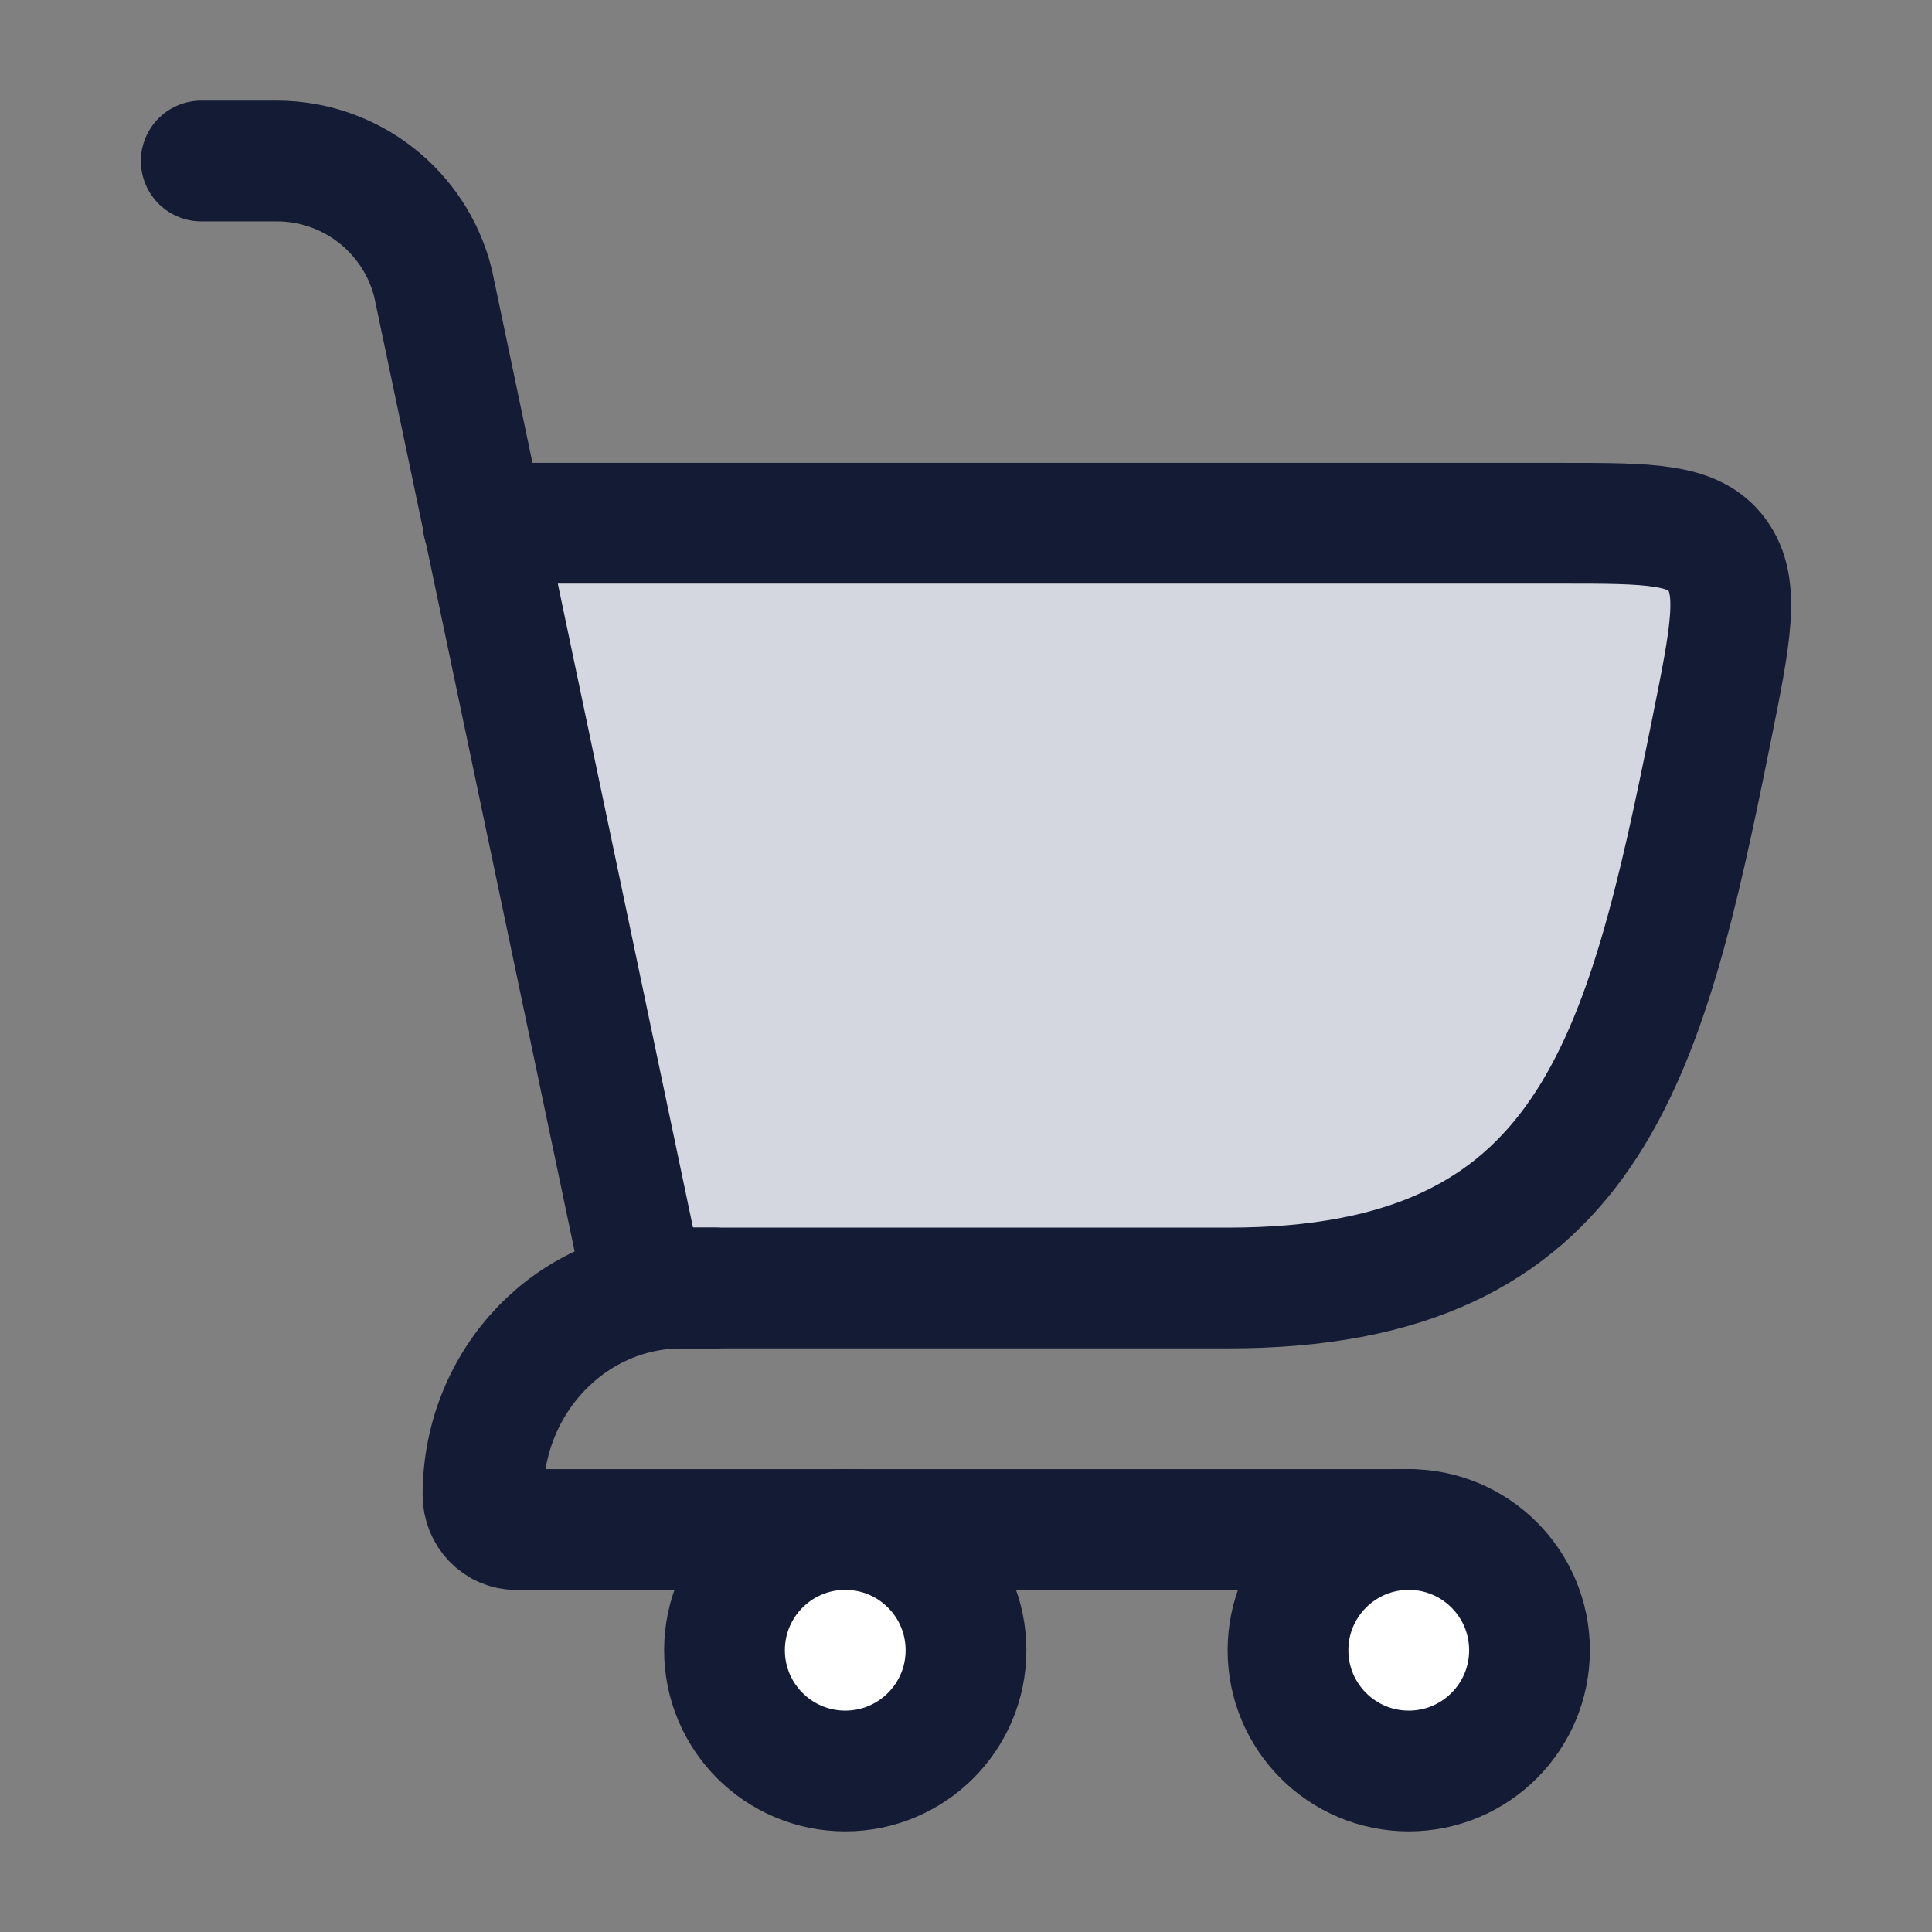<svg width="24" height="24" viewBox="0 0 24 24" fill="none" xmlns="http://www.w3.org/2000/svg">
<rect x="0" y="0" width="24" height="24" fill="#808080" stroke="none"/>
<path d="M15.263 16H8L6 6.5H19.394C20.495 6.5 21.045 6.5 21.332 6.895C21.619 7.29 21.5 7.883 21.261 9.069C20.433 13.181 19.751 16 15.263 16Z" fill="#D4D7E0"/>
<circle cx="10.5" cy="20.5" r="1.5" fill="white"/>
<circle cx="17.5" cy="20.5" r="1.5" fill="white"/>
<path d="M8 16H15.263C19.751 16 20.433 13.181 21.261 9.069C21.5 7.883 21.619 7.29 21.332 6.895C21.045 6.5 20.495 6.5 19.394 6.5H6" stroke="#141B34" stroke-width="1.5" stroke-linecap="round"/>
<path d="M8 16L5.379 3.515C5.156 2.625 4.356 2 3.438 2H2.5" stroke="#141B34" stroke-width="1.5" stroke-linecap="round"/>
<path d="M8.88 16H8.469C7.105 16 6 17.151 6 18.571C6 18.808 6.184 19 6.411 19H17.5" stroke="#141B34" stroke-width="1.5" stroke-linecap="round" stroke-linejoin="round"/>
<circle cx="10.5" cy="20.5" r="1.5" stroke="#141B34" stroke-width="1.5"/>
<circle cx="17.5" cy="20.5" r="1.5" stroke="#141B34" stroke-width="1.5"/>
</svg>
